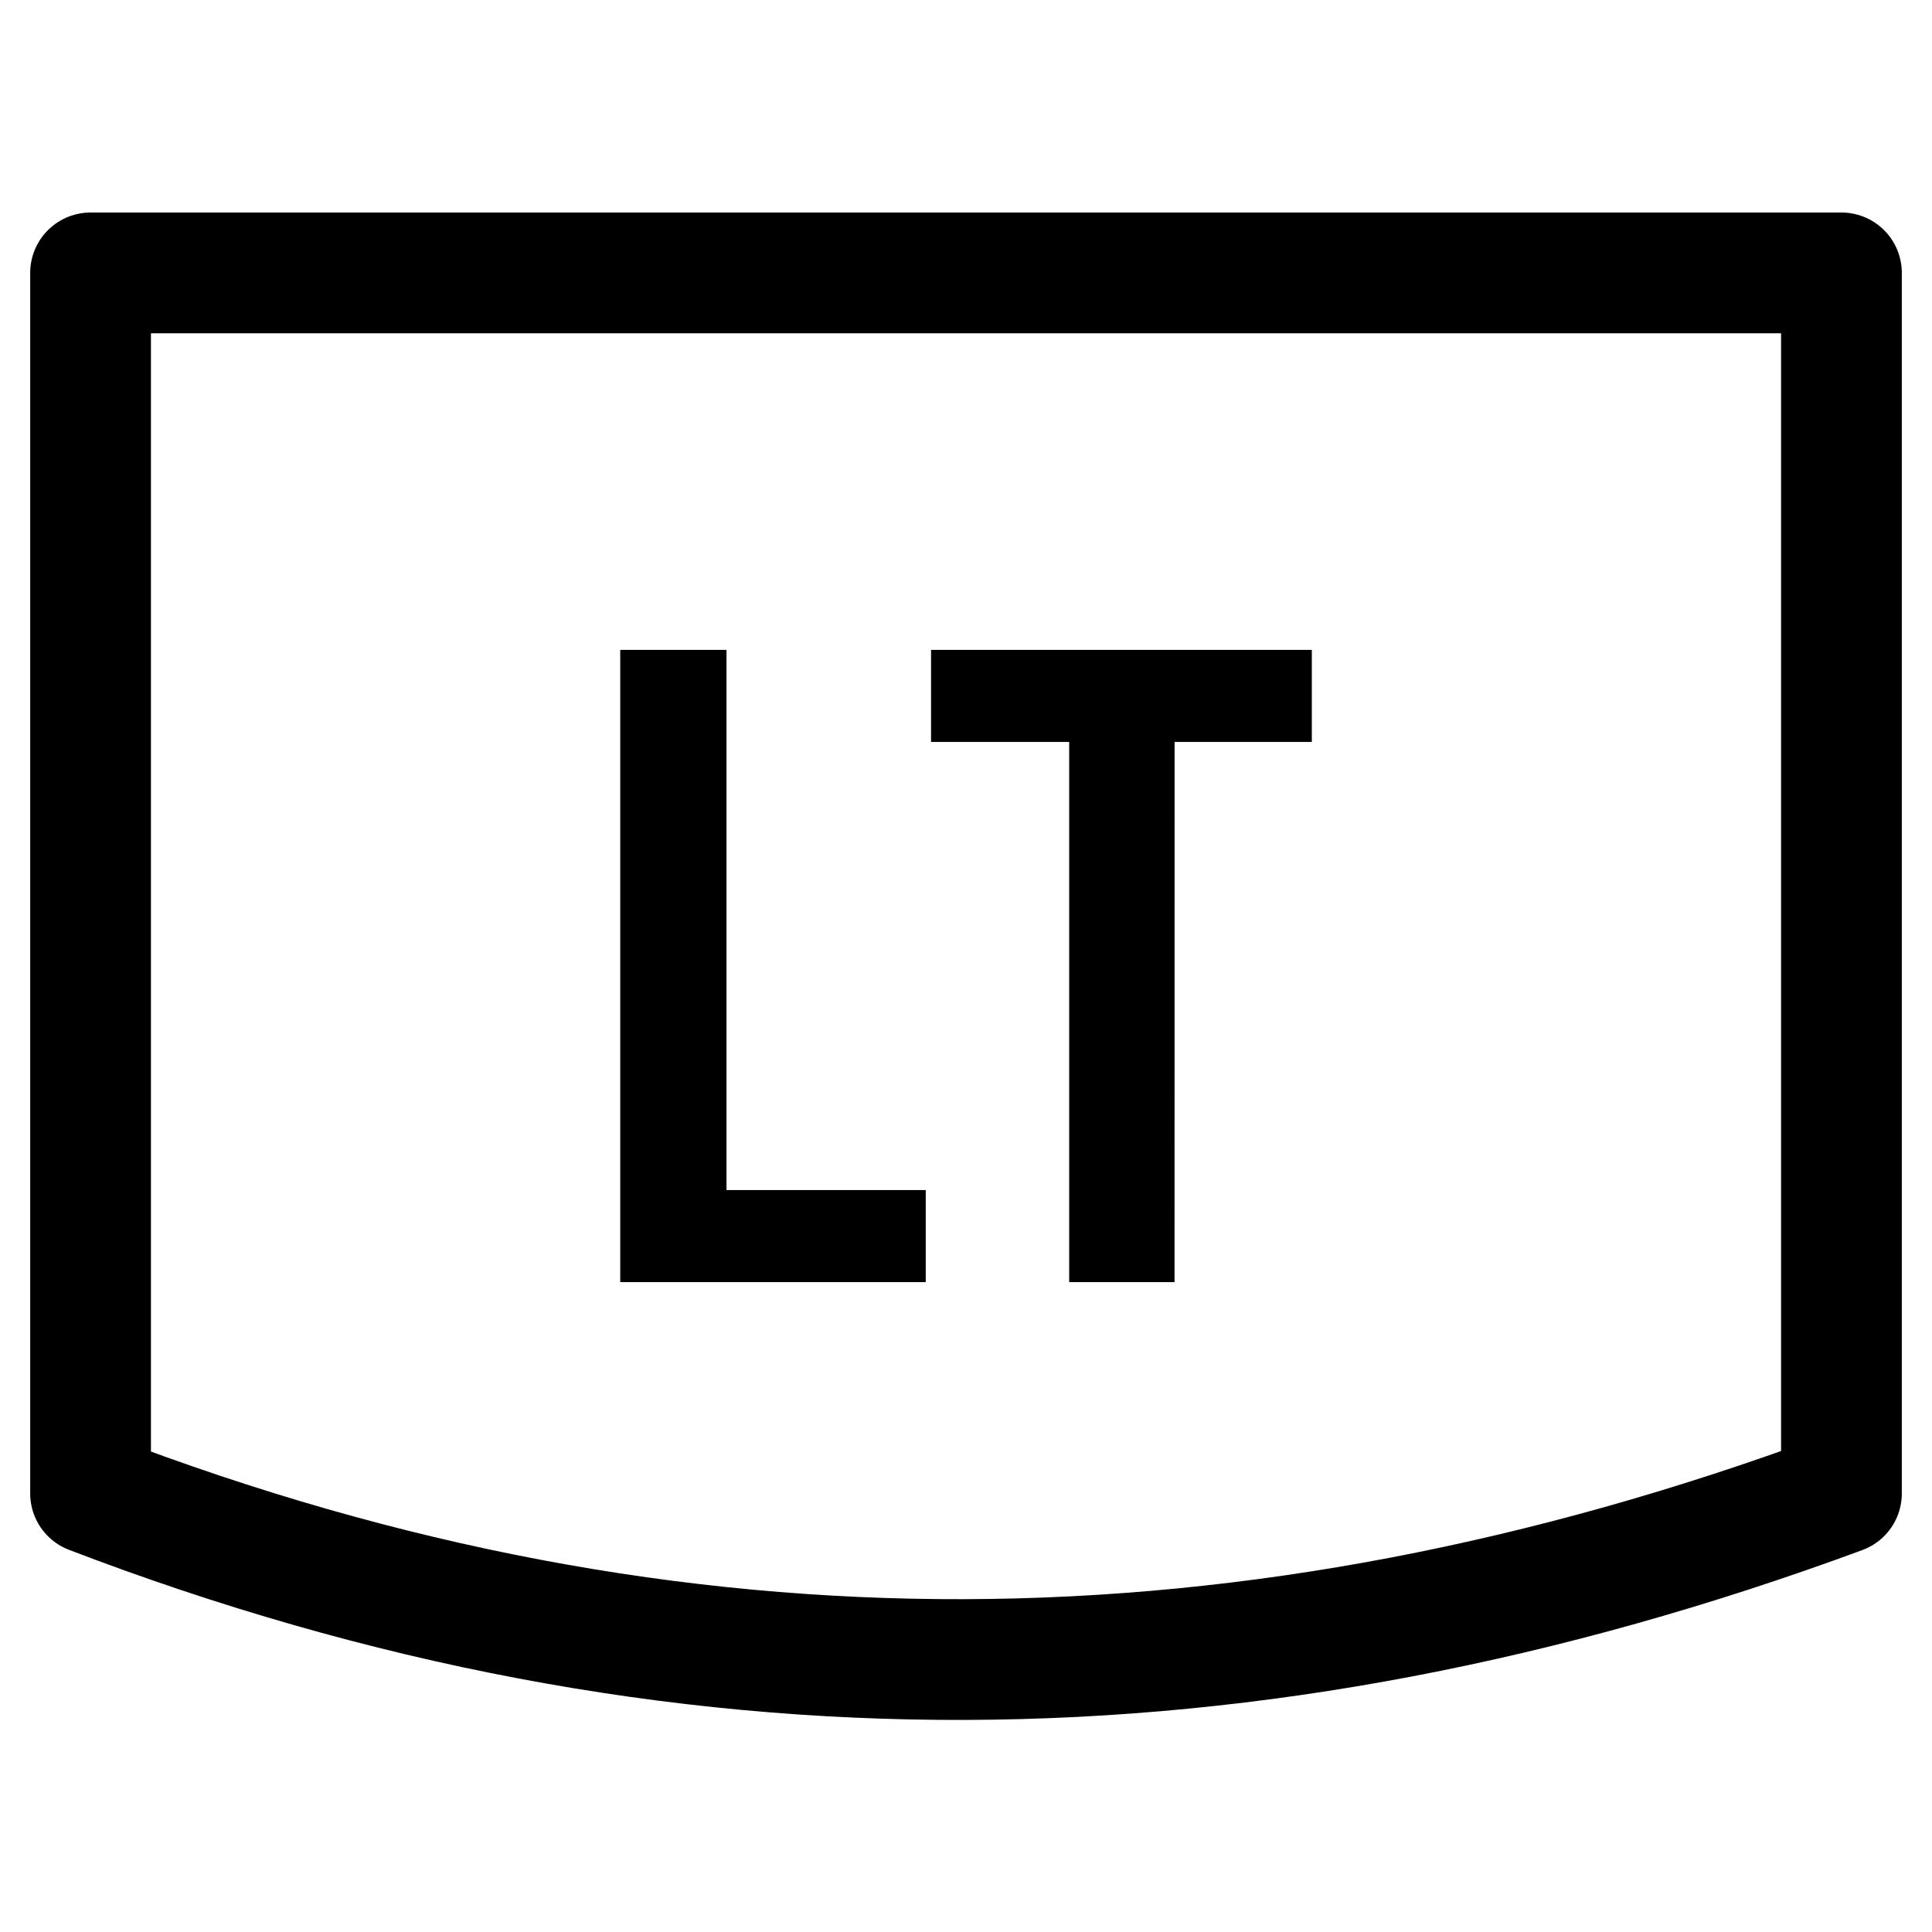 <?xml version="1.0" encoding="UTF-8" standalone="no"?>
<svg
   xmlns:dc="http://purl.org/dc/elements/1.1/"
   xmlns:cc="http://creativecommons.org/ns#"
   xmlns:rdf="http://www.w3.org/1999/02/22-rdf-syntax-ns#"
   xmlns:svg="http://www.w3.org/2000/svg"
   xmlns="http://www.w3.org/2000/svg"
   xmlns:sodipodi="http://sodipodi.sourceforge.net/DTD/sodipodi-0.dtd"
   xmlns:inkscape="http://www.inkscape.org/namespaces/inkscape"
   width="32"
   height="32"
   viewBox="0 0 32 32"
   version="1.1"
   id="svg8"
   inkscape:version="1.0 (4035a4fb49, 2020-05-01)"
   sodipodi:docname="ic_controller_left_trigger.svg">
  <defs
     id="defs2" />
  <sodipodi:namedview
     id="base"
     pagecolor="#ffffff"
     bordercolor="#666666"
     borderopacity="1.0"
     inkscape:pageopacity="0.0"
     inkscape:pageshadow="2"
     inkscape:zoom="8.2295757"
     inkscape:cx="1.8907397"
     inkscape:cy="27.644297"
     inkscape:document-units="px"
     inkscape:current-layer="layer1"
     showgrid="true"
     units="px"
     inkscape:measure-start="0,0"
     inkscape:measure-end="0,0"
     inkscape:window-width="1440"
     inkscape:window-height="848"
     inkscape:window-x="0"
     inkscape:window-y="52"
     inkscape:window-maximized="1"
     inkscape:snap-bbox="true"
     inkscape:snap-bbox-midpoints="true"
     inkscape:bbox-nodes="true"
     inkscape:snap-bbox-edge-midpoints="true"
     inkscape:document-rotation="0"
     fit-margin-top="3"
     fit-margin-left="2"
     fit-margin-right="0"
     fit-margin-bottom="0">
    <inkscape:grid
       type="xygrid"
       id="grid20"
       color="#3f3fff"
       opacity="0.063"
       empcolor="#3f3fff"
       empopacity="0.125"
       empspacing="4"
       originx="0"
       originy="0" />
  </sodipodi:namedview>
  <g
     inkscape:label="Layer 1"
     inkscape:groupmode="layer"
     id="layer1">
    <g
       style="font-size:42.667px;line-height:1.25;font-family:'Latin Modern Roman';-inkscape-font-specification:'Latin Modern Roman, ';letter-spacing:0px;word-spacing:0px"
       id="text834"
       aria-label="LT">
      <path
         id="path1510"
         style="font-style:normal;font-variant:normal;font-weight:600;font-stretch:condensed;font-size:14.667px;font-family:'Noto Sans';-inkscape-font-specification:'Noto Sans Semi-Bold Condensed'"
         d="M 10.273,21.236 V 10.764 h 1.76 v 8.947 h 3.3 v 1.525 z" />
      <path
         id="path1512"
         style="font-style:normal;font-variant:normal;font-weight:600;font-stretch:condensed;font-size:14.667px;font-family:'Noto Sans';-inkscape-font-specification:'Noto Sans Semi-Bold Condensed'"
         d="m 19.454,21.236 h -1.745 v -8.947 h -2.288 v -1.525 h 6.307 v 1.525 h -2.273 z" />
    </g>
    <path
       sodipodi:nodetypes="ccccc"
       d="m 1.5,4.52 h 29 V 24.736 c -9.779,3.609 -19.264,3.728 -29,0 z"
       style="fill:none;stroke:#000000;stroke-width:2;stroke-linejoin:round;stroke-opacity:1"
       id="path1814-3" />
  </g>
</svg>

